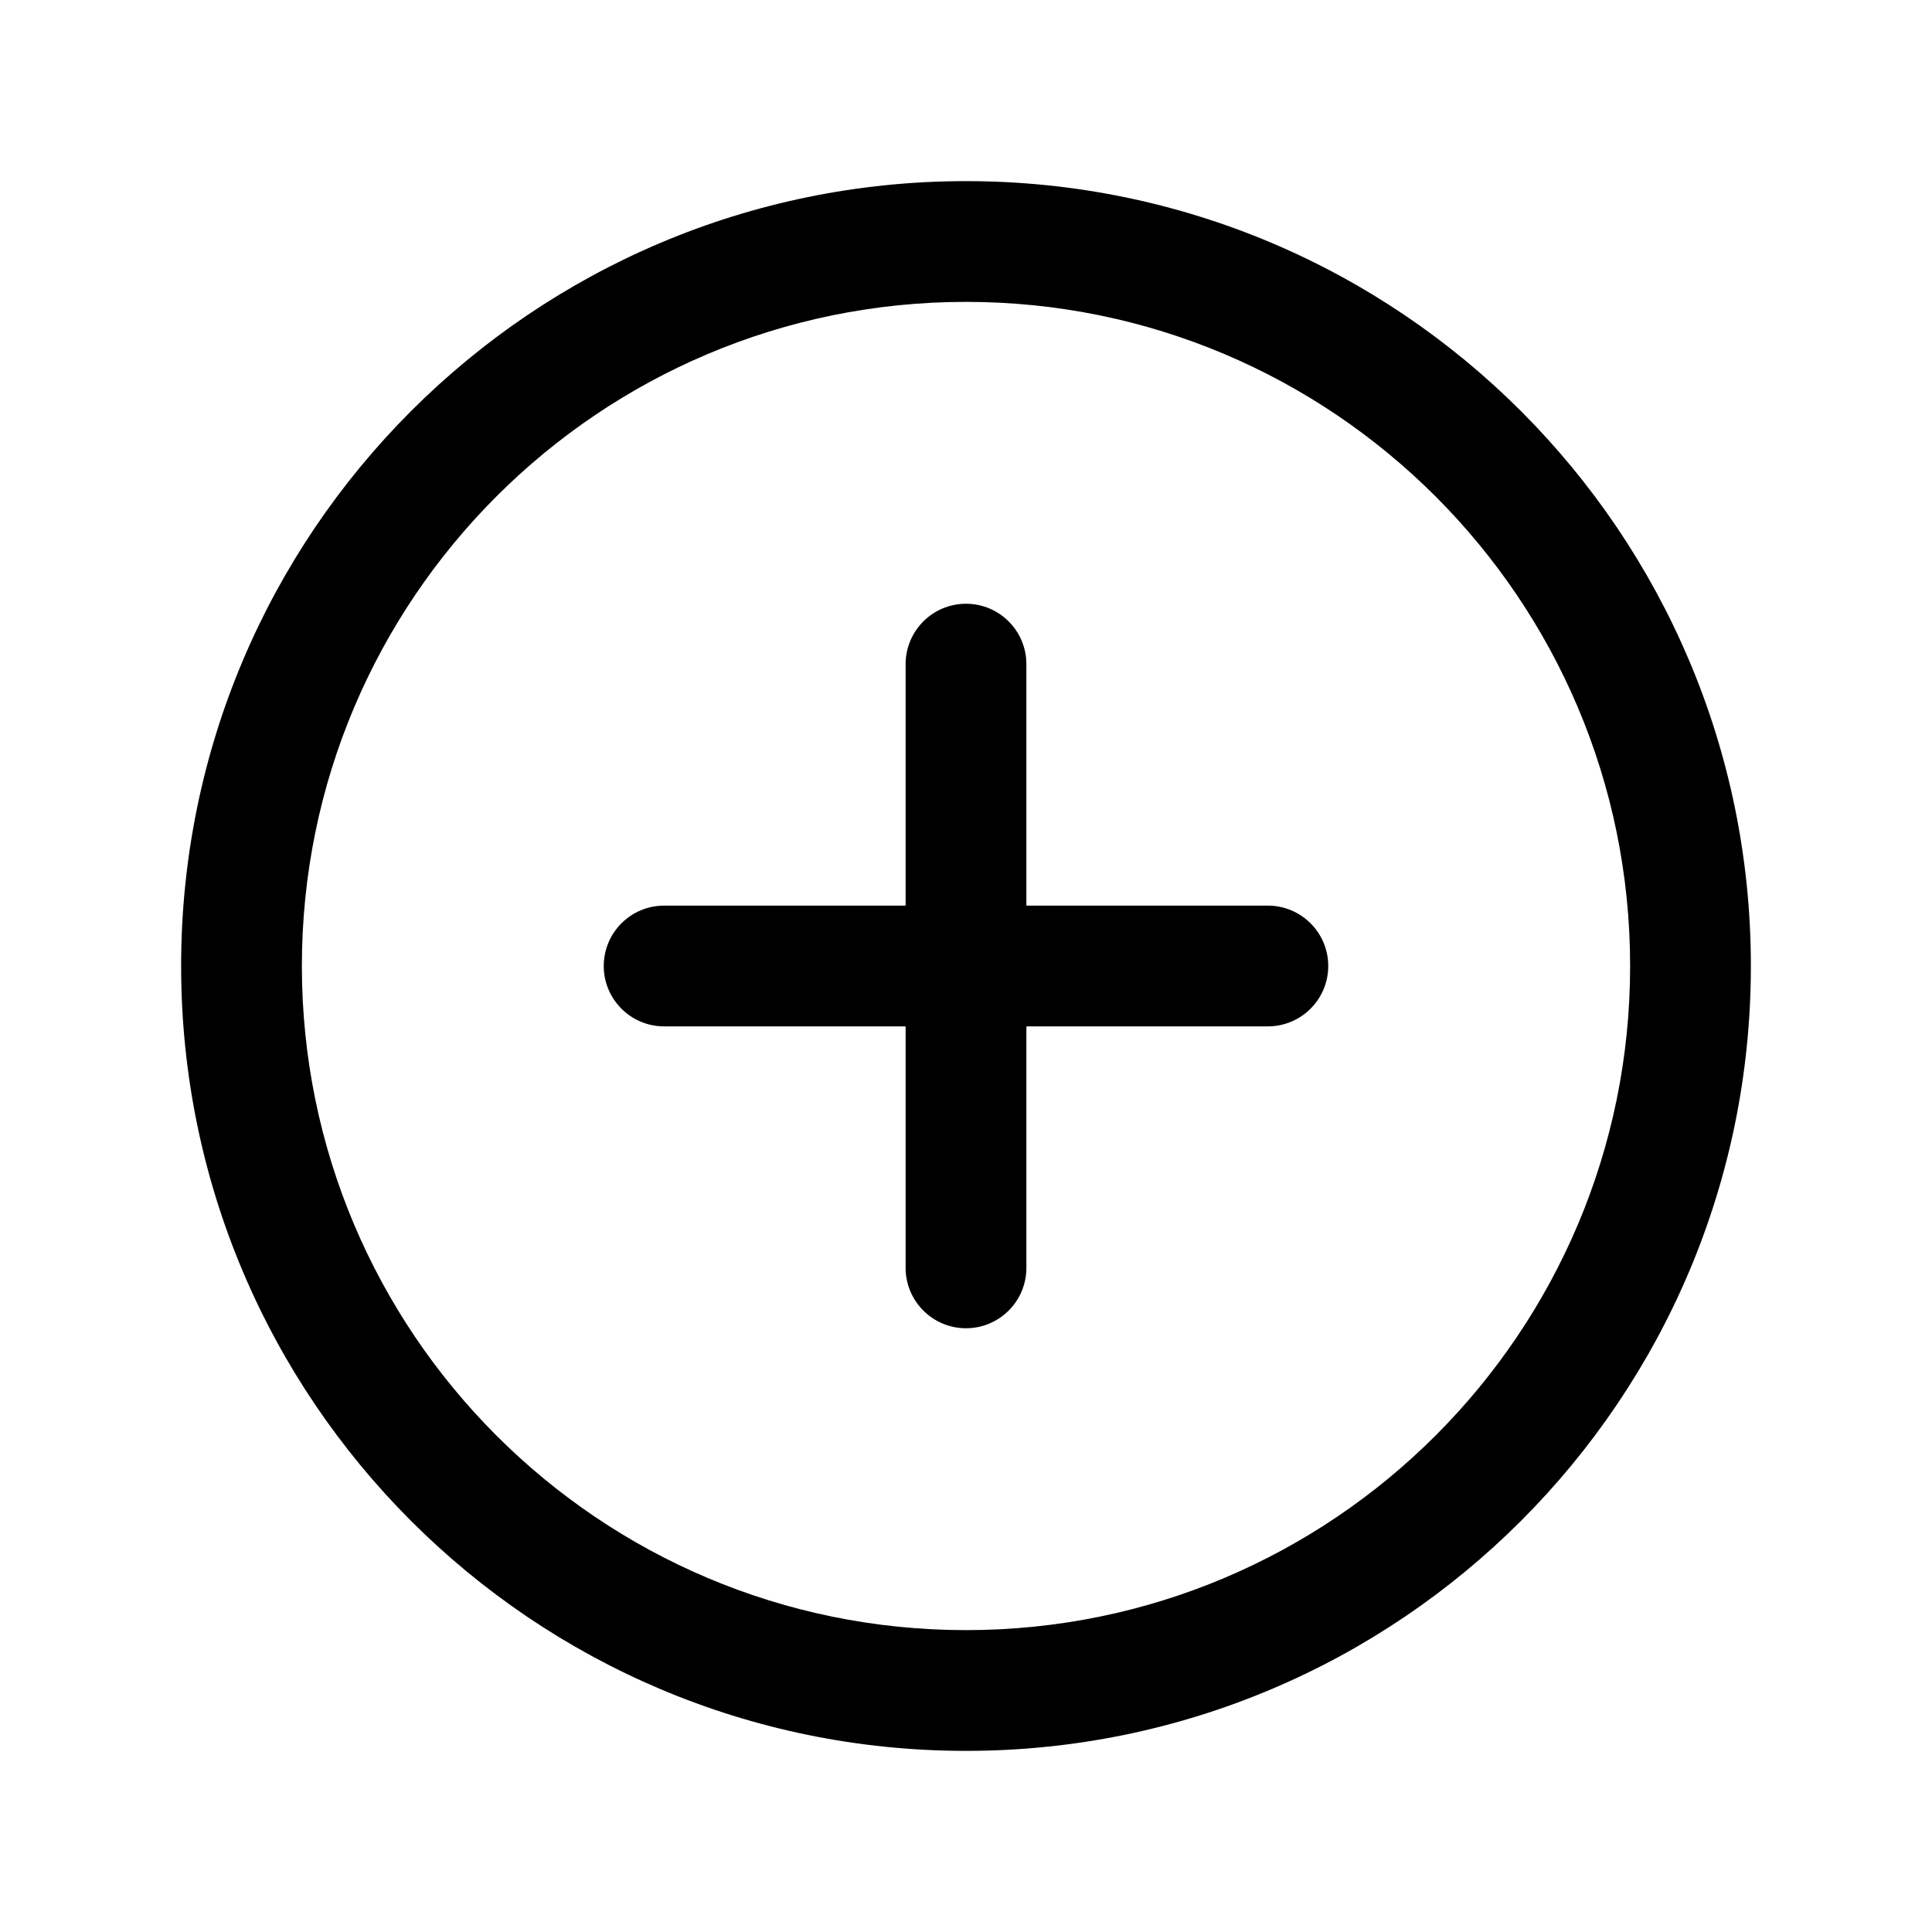 <svg width="24" height="24" viewBox="0 0 24 24" fill="currentColor" xmlns="http://www.w3.org/2000/svg">
<path fill-rule="evenodd" clip-rule="evenodd" d="M2.25 12C2.25 6.617 6.617 2.25 12 2.25C17.383 2.25 21.75 6.617 21.75 12C21.75 17.383 17.383 21.75 12 21.75C6.617 21.75 2.25 17.383 2.25 12ZM12 3.75C7.445 3.75 3.75 7.445 3.75 12C3.75 16.555 7.445 20.25 12 20.25C16.555 20.25 20.25 16.555 20.25 12C20.25 7.445 16.555 3.75 12 3.75Z" fill="currentColor"/>
<path fill-rule="evenodd" clip-rule="evenodd" d="M12 7.5C12.414 7.5 12.75 7.836 12.75 8.25V11.25H15.75C16.164 11.25 16.5 11.586 16.5 12C16.5 12.414 16.164 12.75 15.75 12.75H12.75V15.75C12.75 16.164 12.414 16.5 12 16.5C11.586 16.5 11.25 16.164 11.25 15.75V12.75H8.25C7.836 12.75 7.5 12.414 7.5 12C7.5 11.586 7.836 11.25 8.25 11.25H11.25V8.25C11.25 7.836 11.586 7.5 12 7.5Z" fill="currentColor"/>
</svg>
